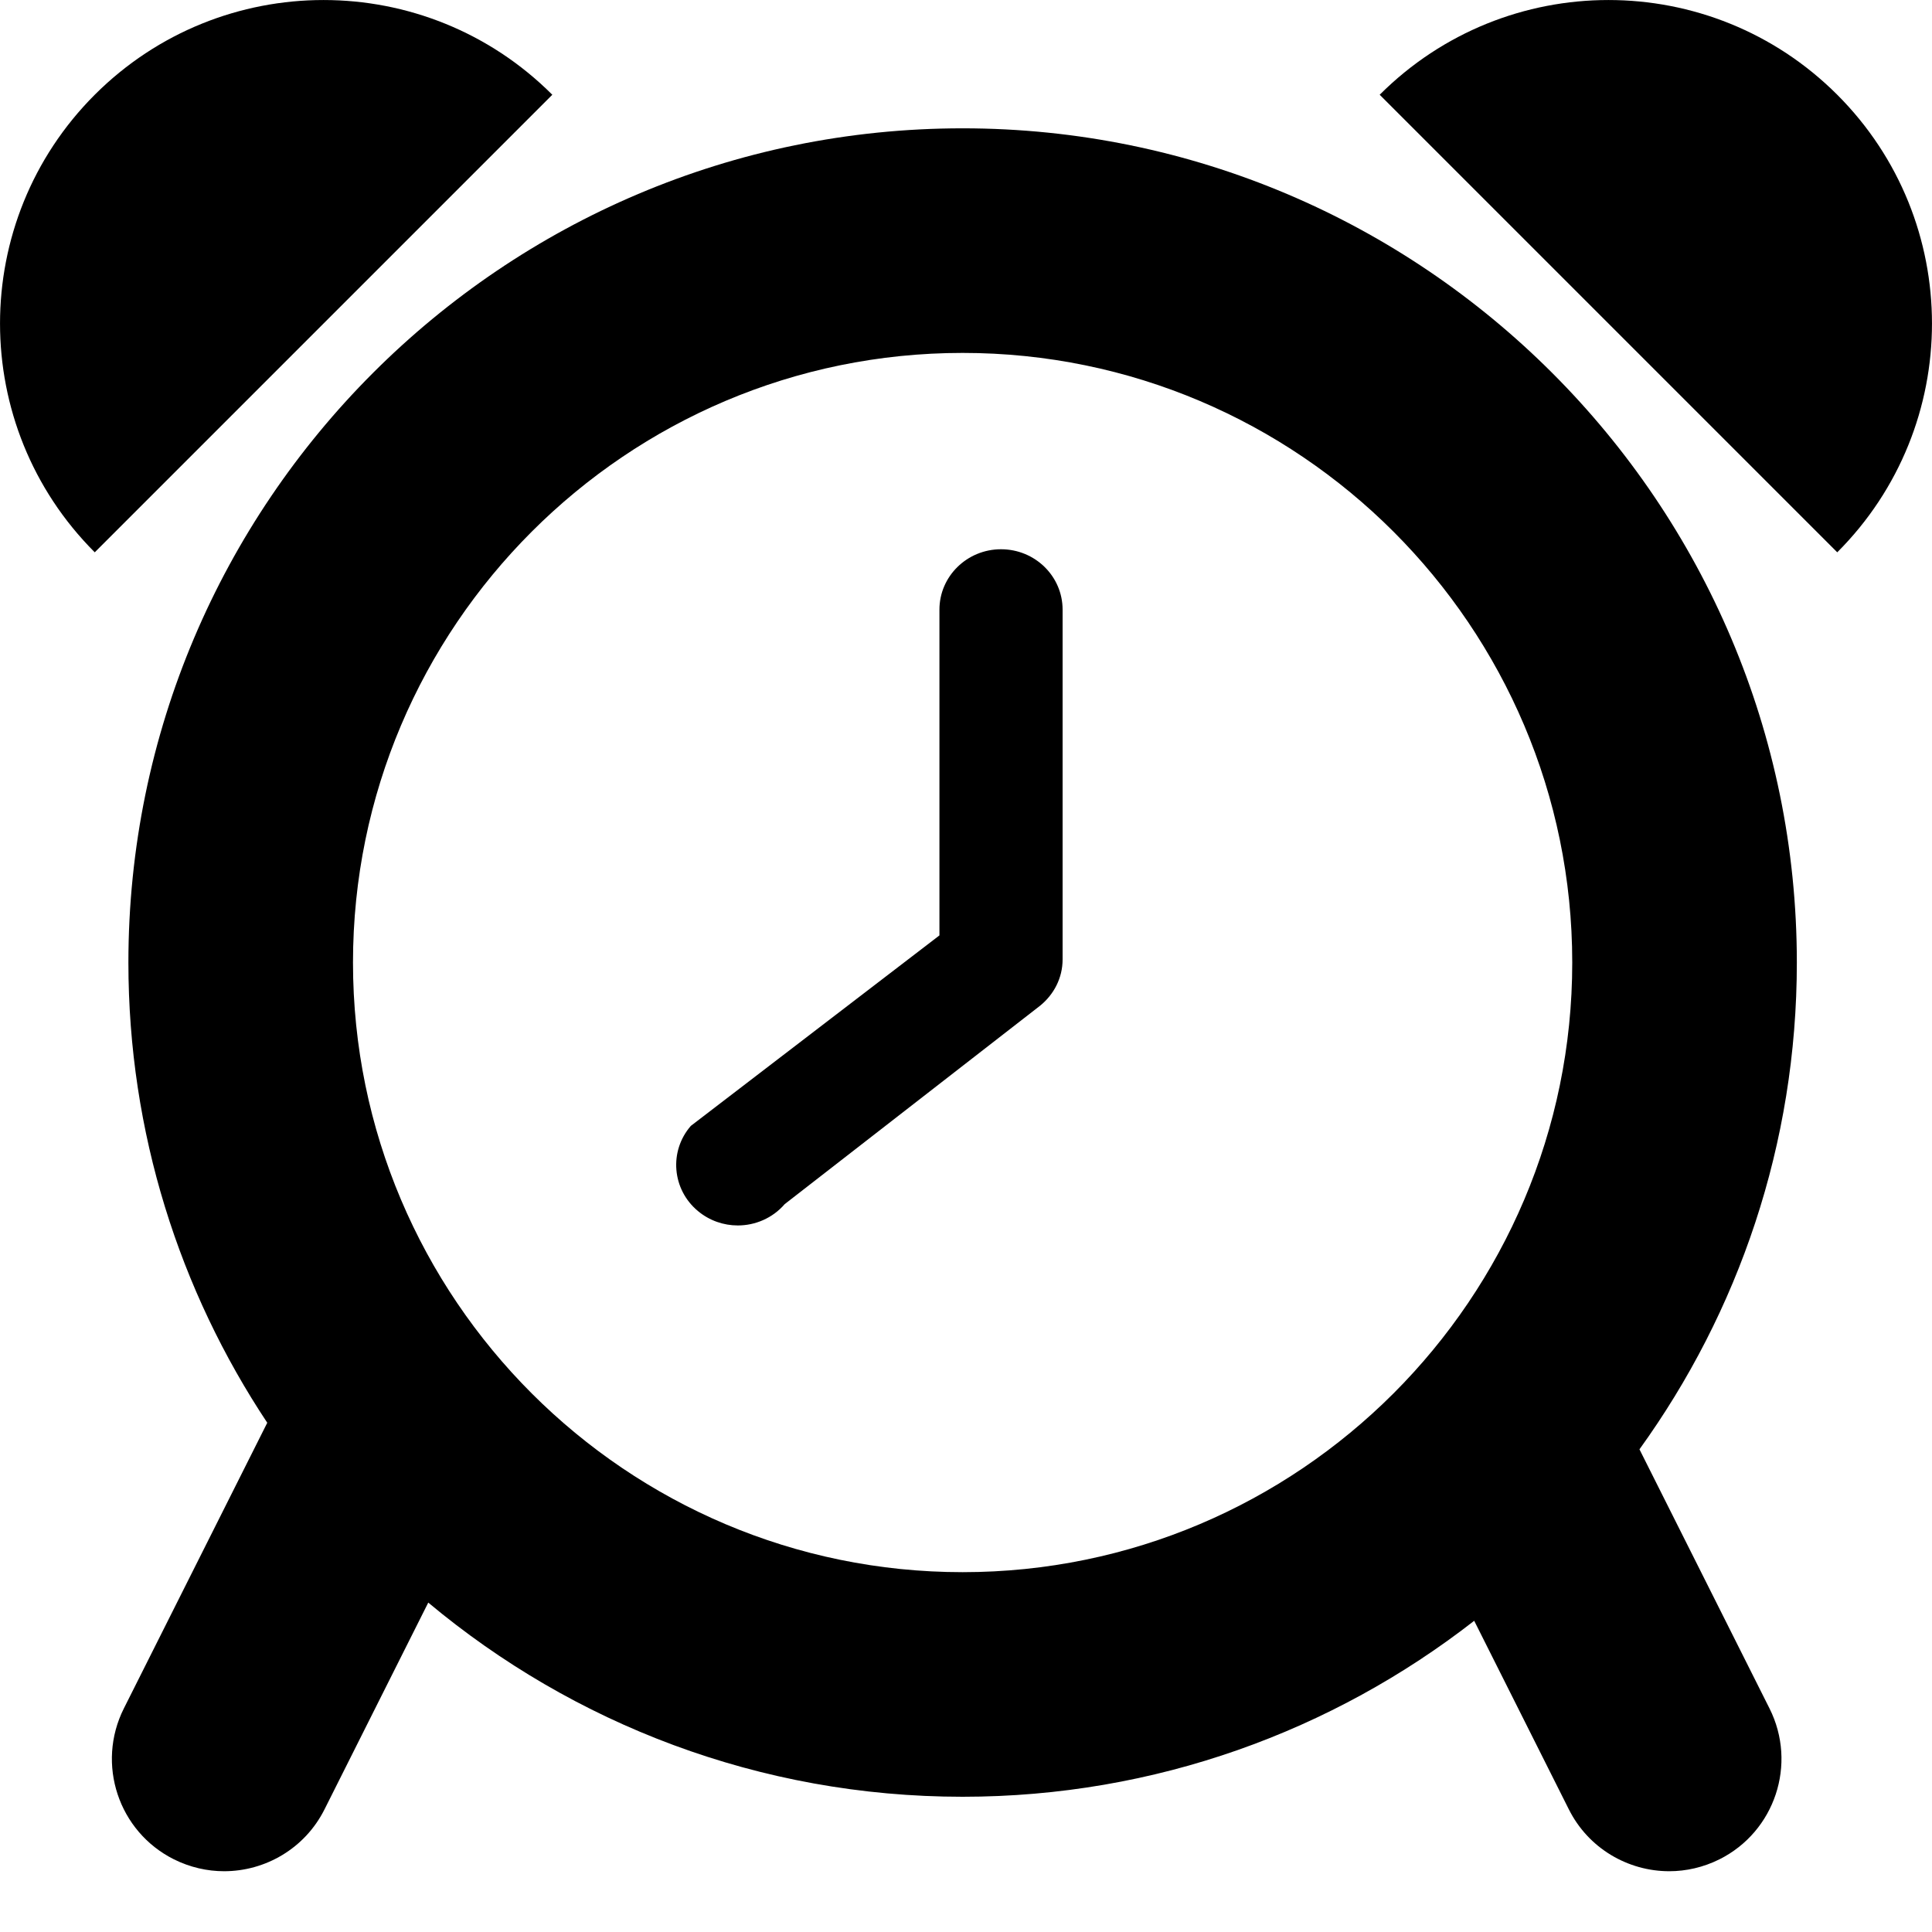 <svg width="24" height="24" viewBox="0 0 24 24" xmlns="http://www.w3.org/2000/svg">
<path d="M11.958 1.594C6.243 1.594 1.595 6.243 1.595 11.957C1.595 14.069 2.231 16.034 3.32 17.674L1.538 21.224C1.193 21.913 1.471 22.752 2.16 23.097C2.361 23.197 2.574 23.245 2.784 23.245C3.295 23.245 3.788 22.963 4.032 22.475L5.32 19.908C7.119 21.412 9.434 22.32 11.958 22.32C14.352 22.32 16.557 21.502 18.313 20.134L19.488 22.475C19.732 22.963 20.225 23.245 20.736 23.245C20.946 23.245 21.159 23.197 21.36 23.097C22.049 22.752 22.327 21.913 21.982 21.224L20.366 18.004C21.595 16.301 22.321 14.213 22.321 11.957C22.321 6.243 17.672 1.594 11.958 1.594ZM11.958 19.53C7.782 19.53 4.385 16.133 4.385 11.957C4.385 7.781 7.782 4.384 11.958 4.384C16.134 4.384 19.531 7.781 19.531 11.957C19.531 16.133 16.134 19.53 11.958 19.53Z" />
<path d="M12.435 6.823C12.013 6.823 11.67 7.159 11.67 7.573V11.62L8.582 13.986C8.308 14.301 8.348 14.776 8.67 15.044C8.814 15.164 8.99 15.223 9.165 15.223C9.381 15.223 9.597 15.133 9.748 14.958L12.922 12.492C13.091 12.354 13.2 12.15 13.2 11.918V7.573C13.2 7.159 12.858 6.823 12.435 6.823Z" />
<path d="M6.861 1.177C5.291 -0.392 2.747 -0.392 1.177 1.177C-0.392 2.747 -0.392 5.291 1.177 6.861L6.861 1.177Z" />
<path d="M22.823 1.177C21.253 -0.392 18.709 -0.392 17.139 1.177L22.823 6.861C24.392 5.291 24.392 2.746 22.823 1.177Z" />
</svg>
